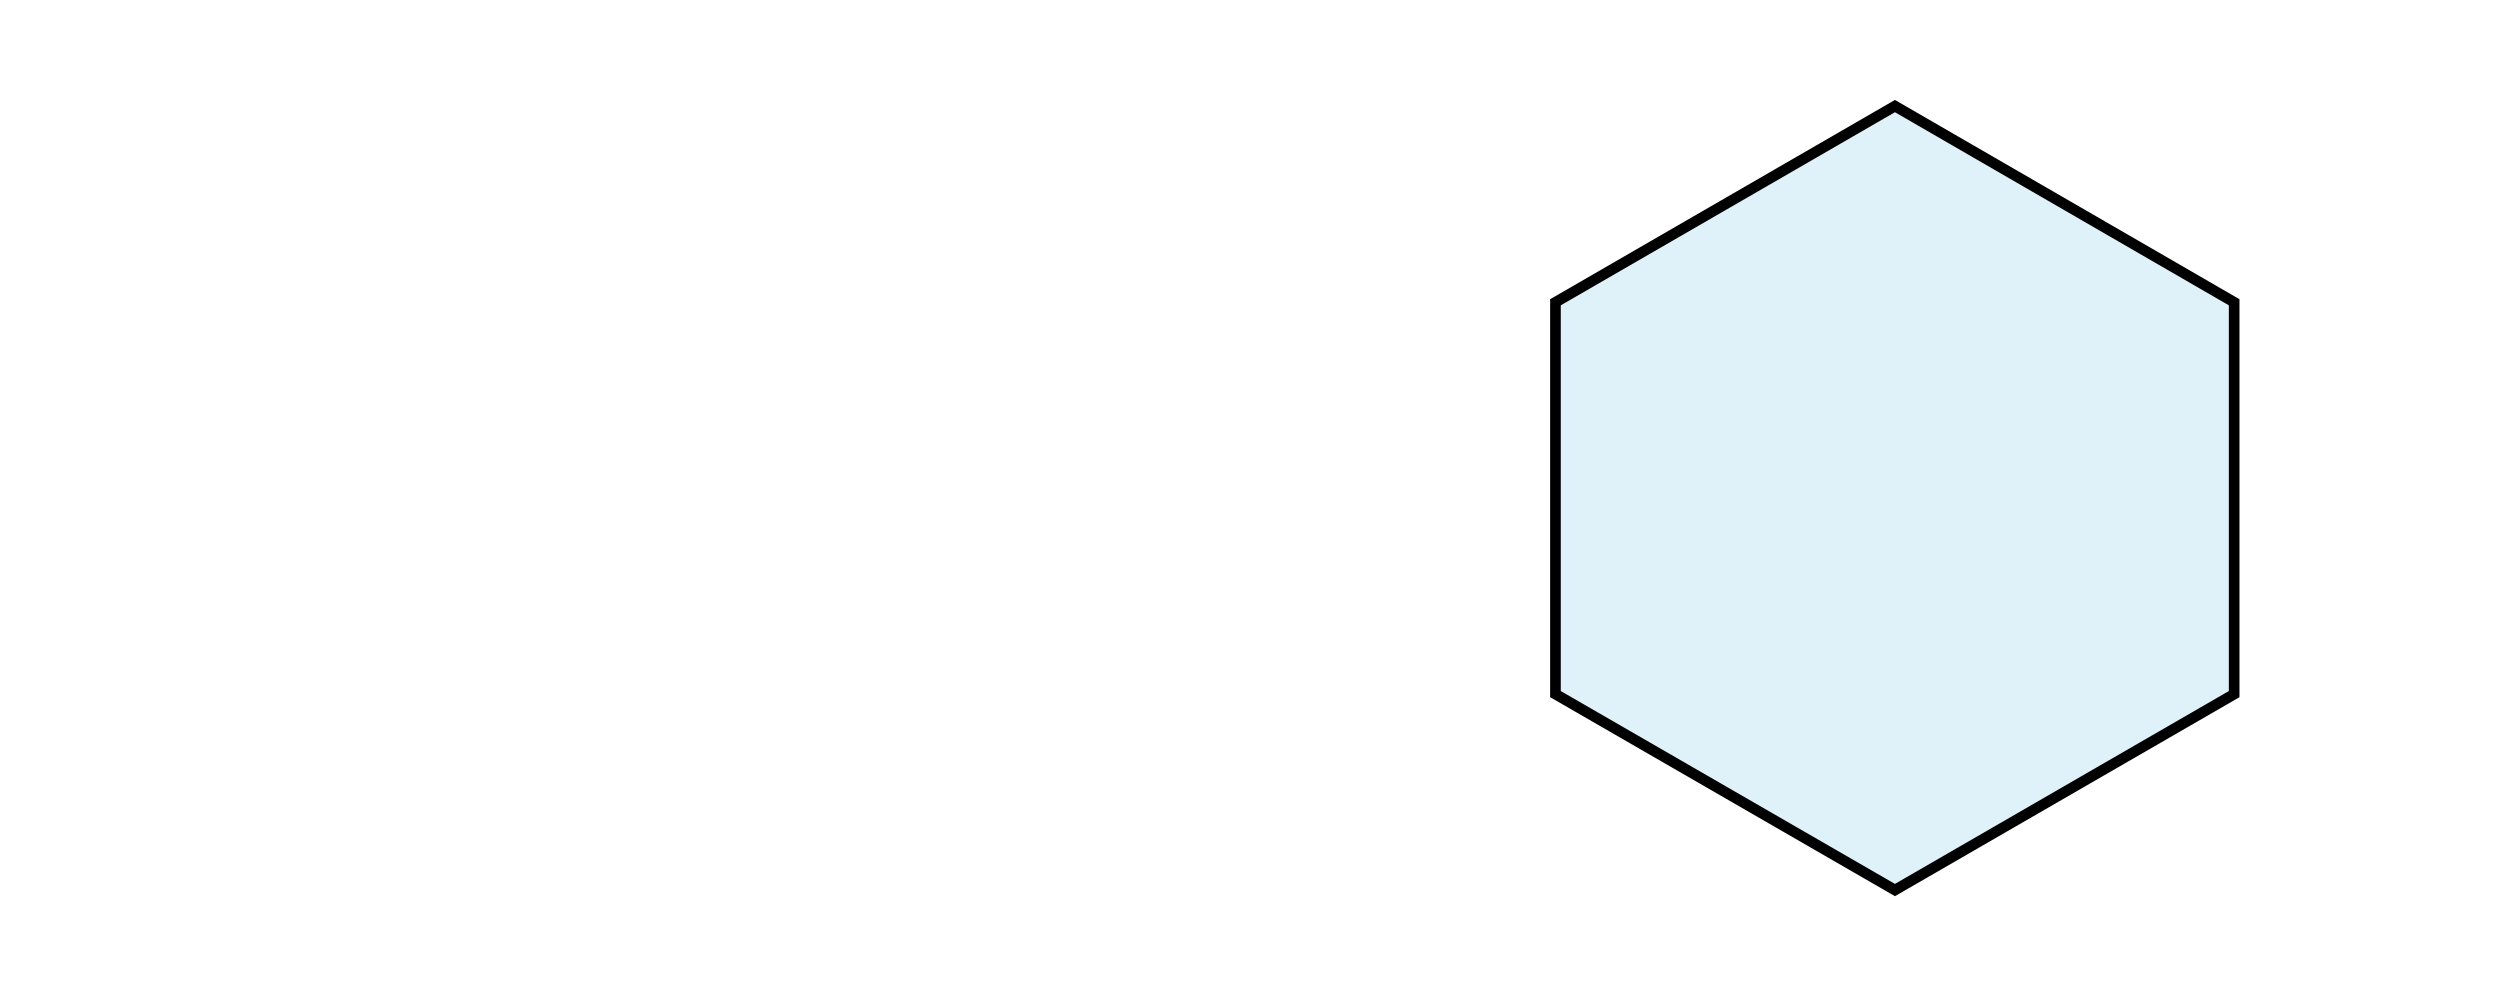 <svg id="Camada_1" data-name="Camada 1" xmlns="http://www.w3.org/2000/svg" viewBox="0 0 94.04 37.47"><defs><style>.cls-1{fill:#95d4e9;opacity:0.3;}.cls-2{fill:none;stroke:#000;stroke-miterlimit:10;stroke-width:0.4px;}</style></defs><polygon class="cls-1" points="84.04 11.37 71.28 3.99 58.51 11.37 58.51 26.11 71.28 33.48 84.04 26.11 84.04 11.37"/><polygon class="cls-2" points="84.04 11.37 71.28 3.99 58.51 11.37 58.51 26.11 71.28 33.48 84.04 26.11 84.04 11.37"/></svg>